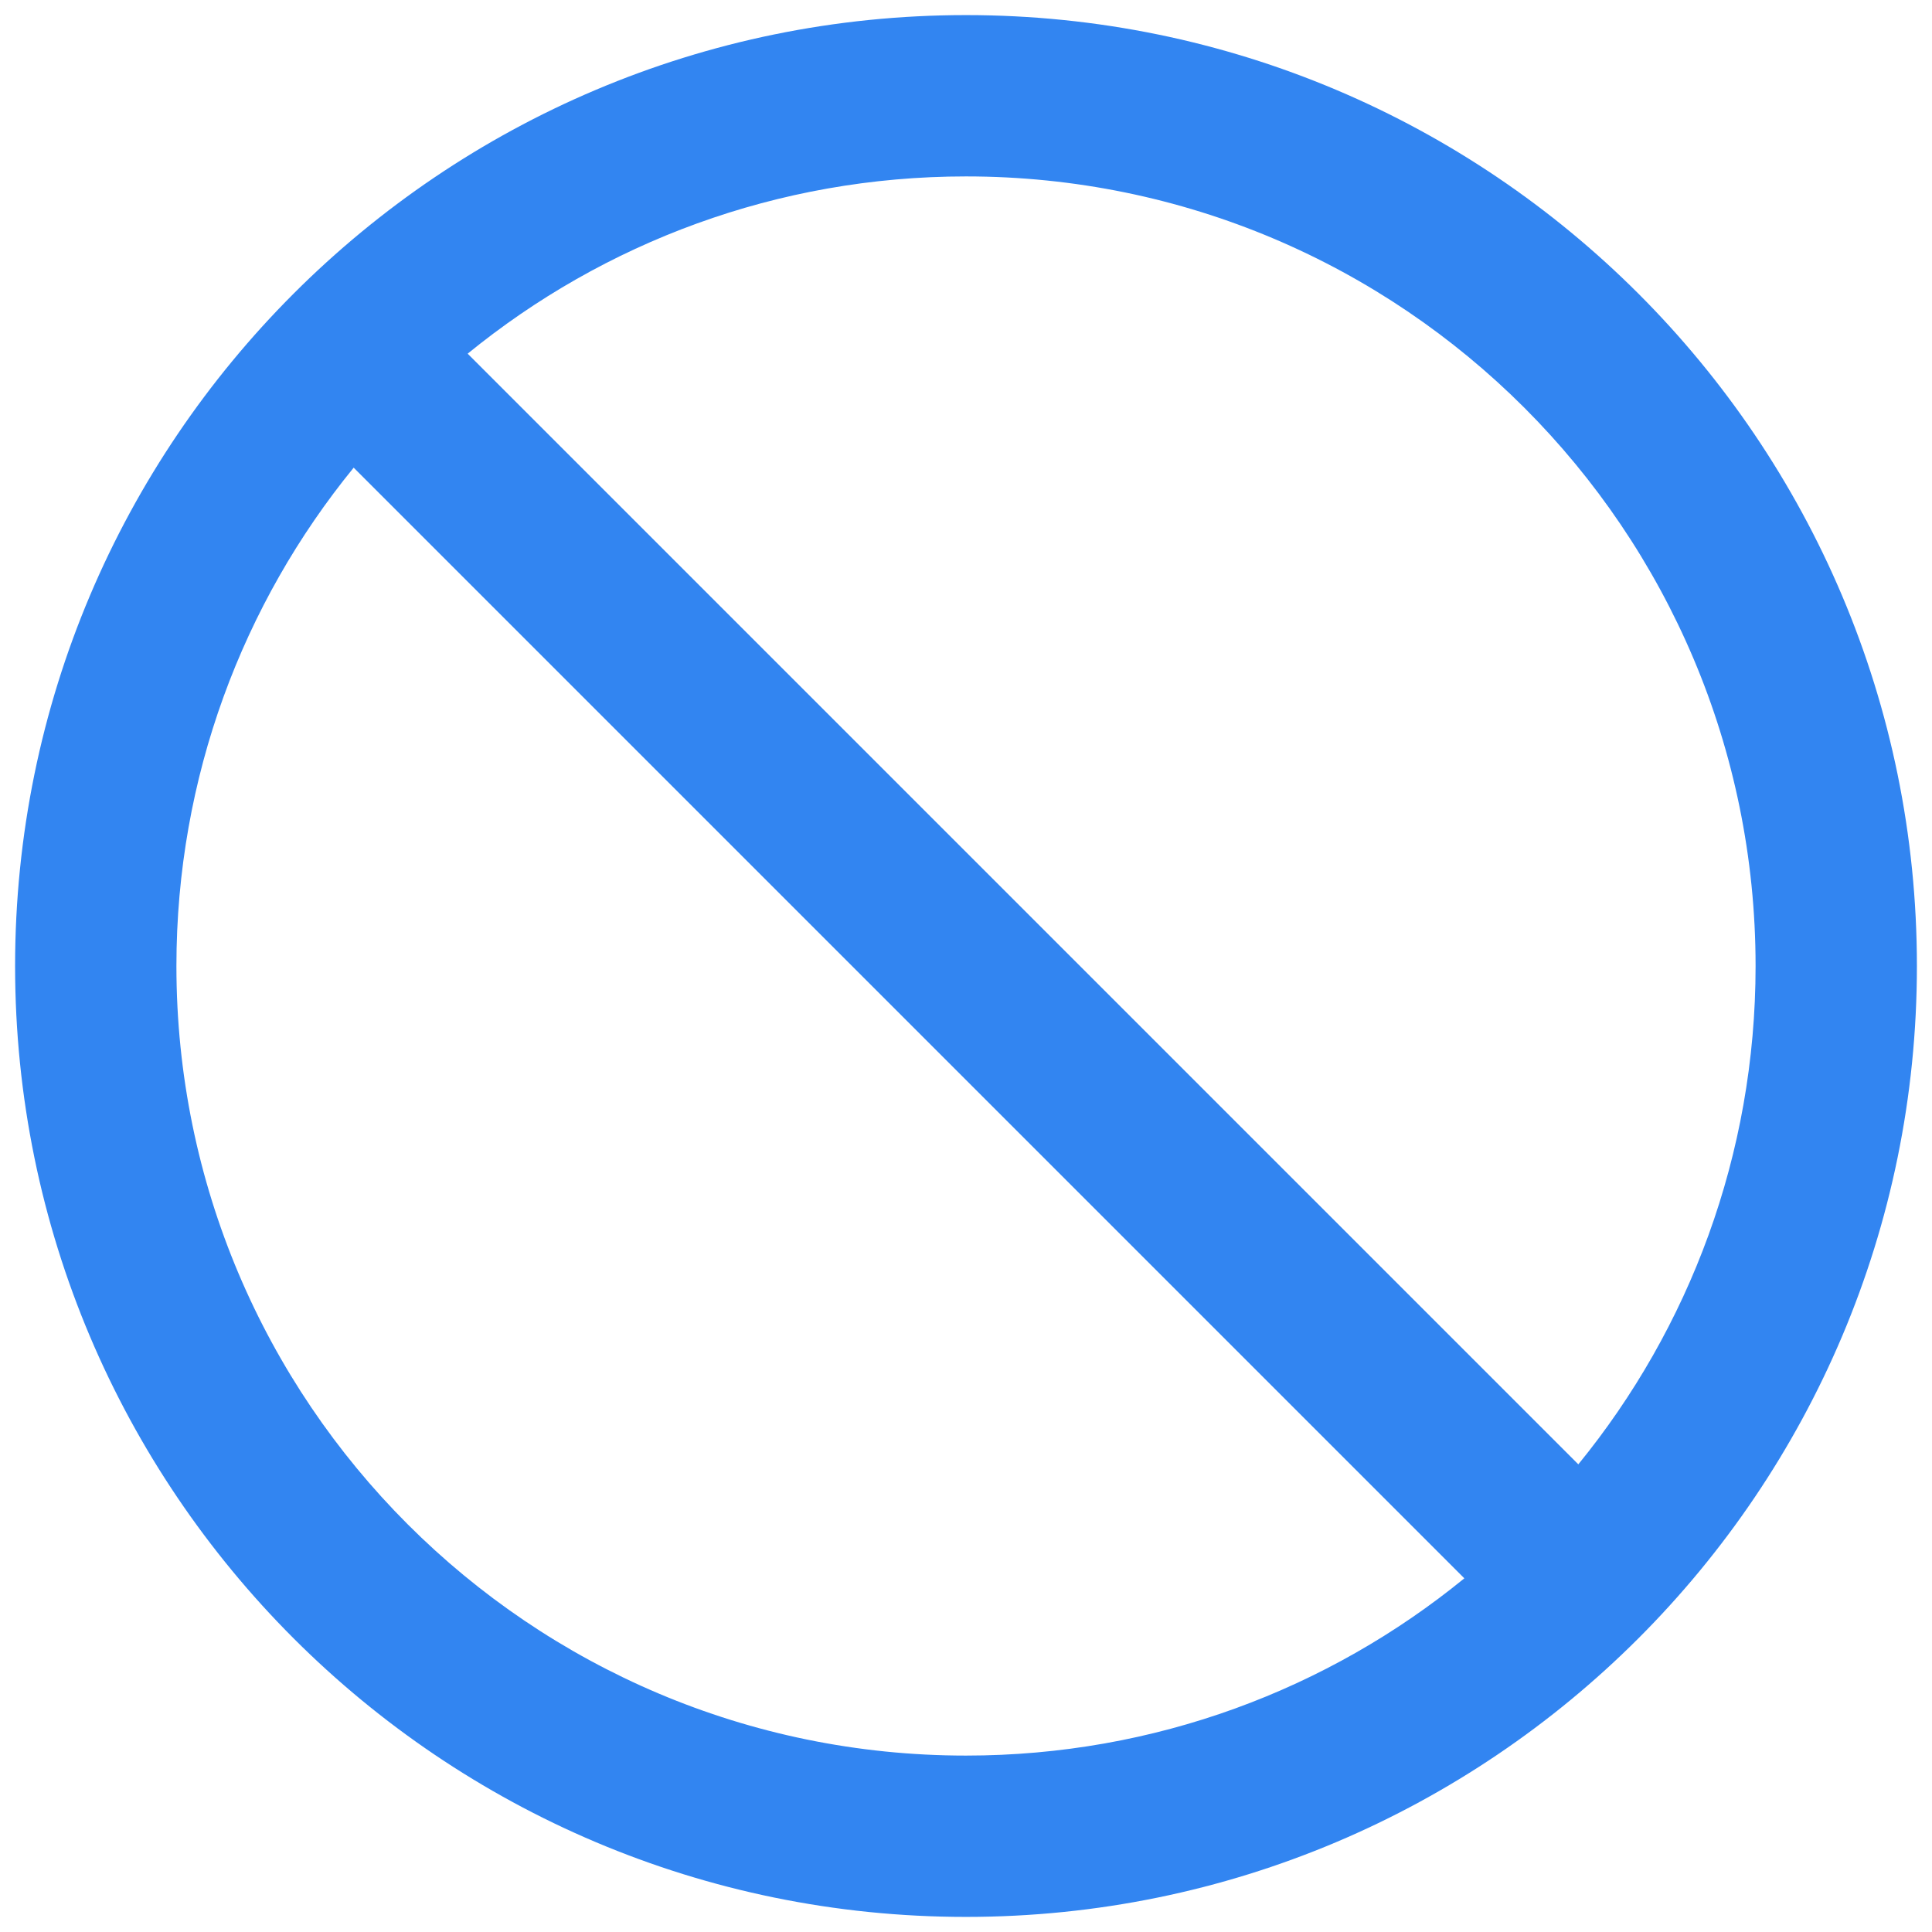 <?xml version="1.0" encoding="UTF-8"?>
<svg width="16px" height="16px" viewBox="0 0 16 16" version="1.1" xmlns="http://www.w3.org/2000/svg" xmlns:xlink="http://www.w3.org/1999/xlink">
    <!-- Generator: Sketch 60 (88103) - https://sketch.com -->
    <title>stop备份</title>
    <desc>Created with Sketch.</desc>
    <g id="页面-1" stroke="none" stroke-width="1" fill="none" fill-rule="evenodd">
        <g id="图标" transform="translate(-278, -380)" fill-rule="nonzero">
            <g id="编组-2" transform="translate(39, 213)">
                <g id="stop备份" transform="translate(238, 166)">
                    <rect id="矩形" fill="#000000" opacity="0" x="0" y="0" width="18" height="18"></rect>
                    <path d="M9,1.125 C4.651,1.125 1.125,4.651 1.125,9 C1.125,13.349 4.651,16.875 9,16.875 C13.349,16.875 16.875,13.349 16.875,9 C16.875,4.651 13.349,1.125 9,1.125 Z M9,15.539 C5.389,15.539 2.461,12.611 2.461,9 C2.461,7.436 3.011,5.998 3.929,4.873 L13.127,14.071 C12.002,14.989 10.564,15.539 9,15.539 Z M14.071,13.127 L4.873,3.929 C5.998,3.011 7.436,2.461 9,2.461 C12.611,2.461 15.539,5.389 15.539,9 C15.539,10.564 14.989,12.002 14.071,13.127 Z" id="形状" fill="#3285F1"></path>
                </g>
            </g>
        </g>
    </g>
</svg>